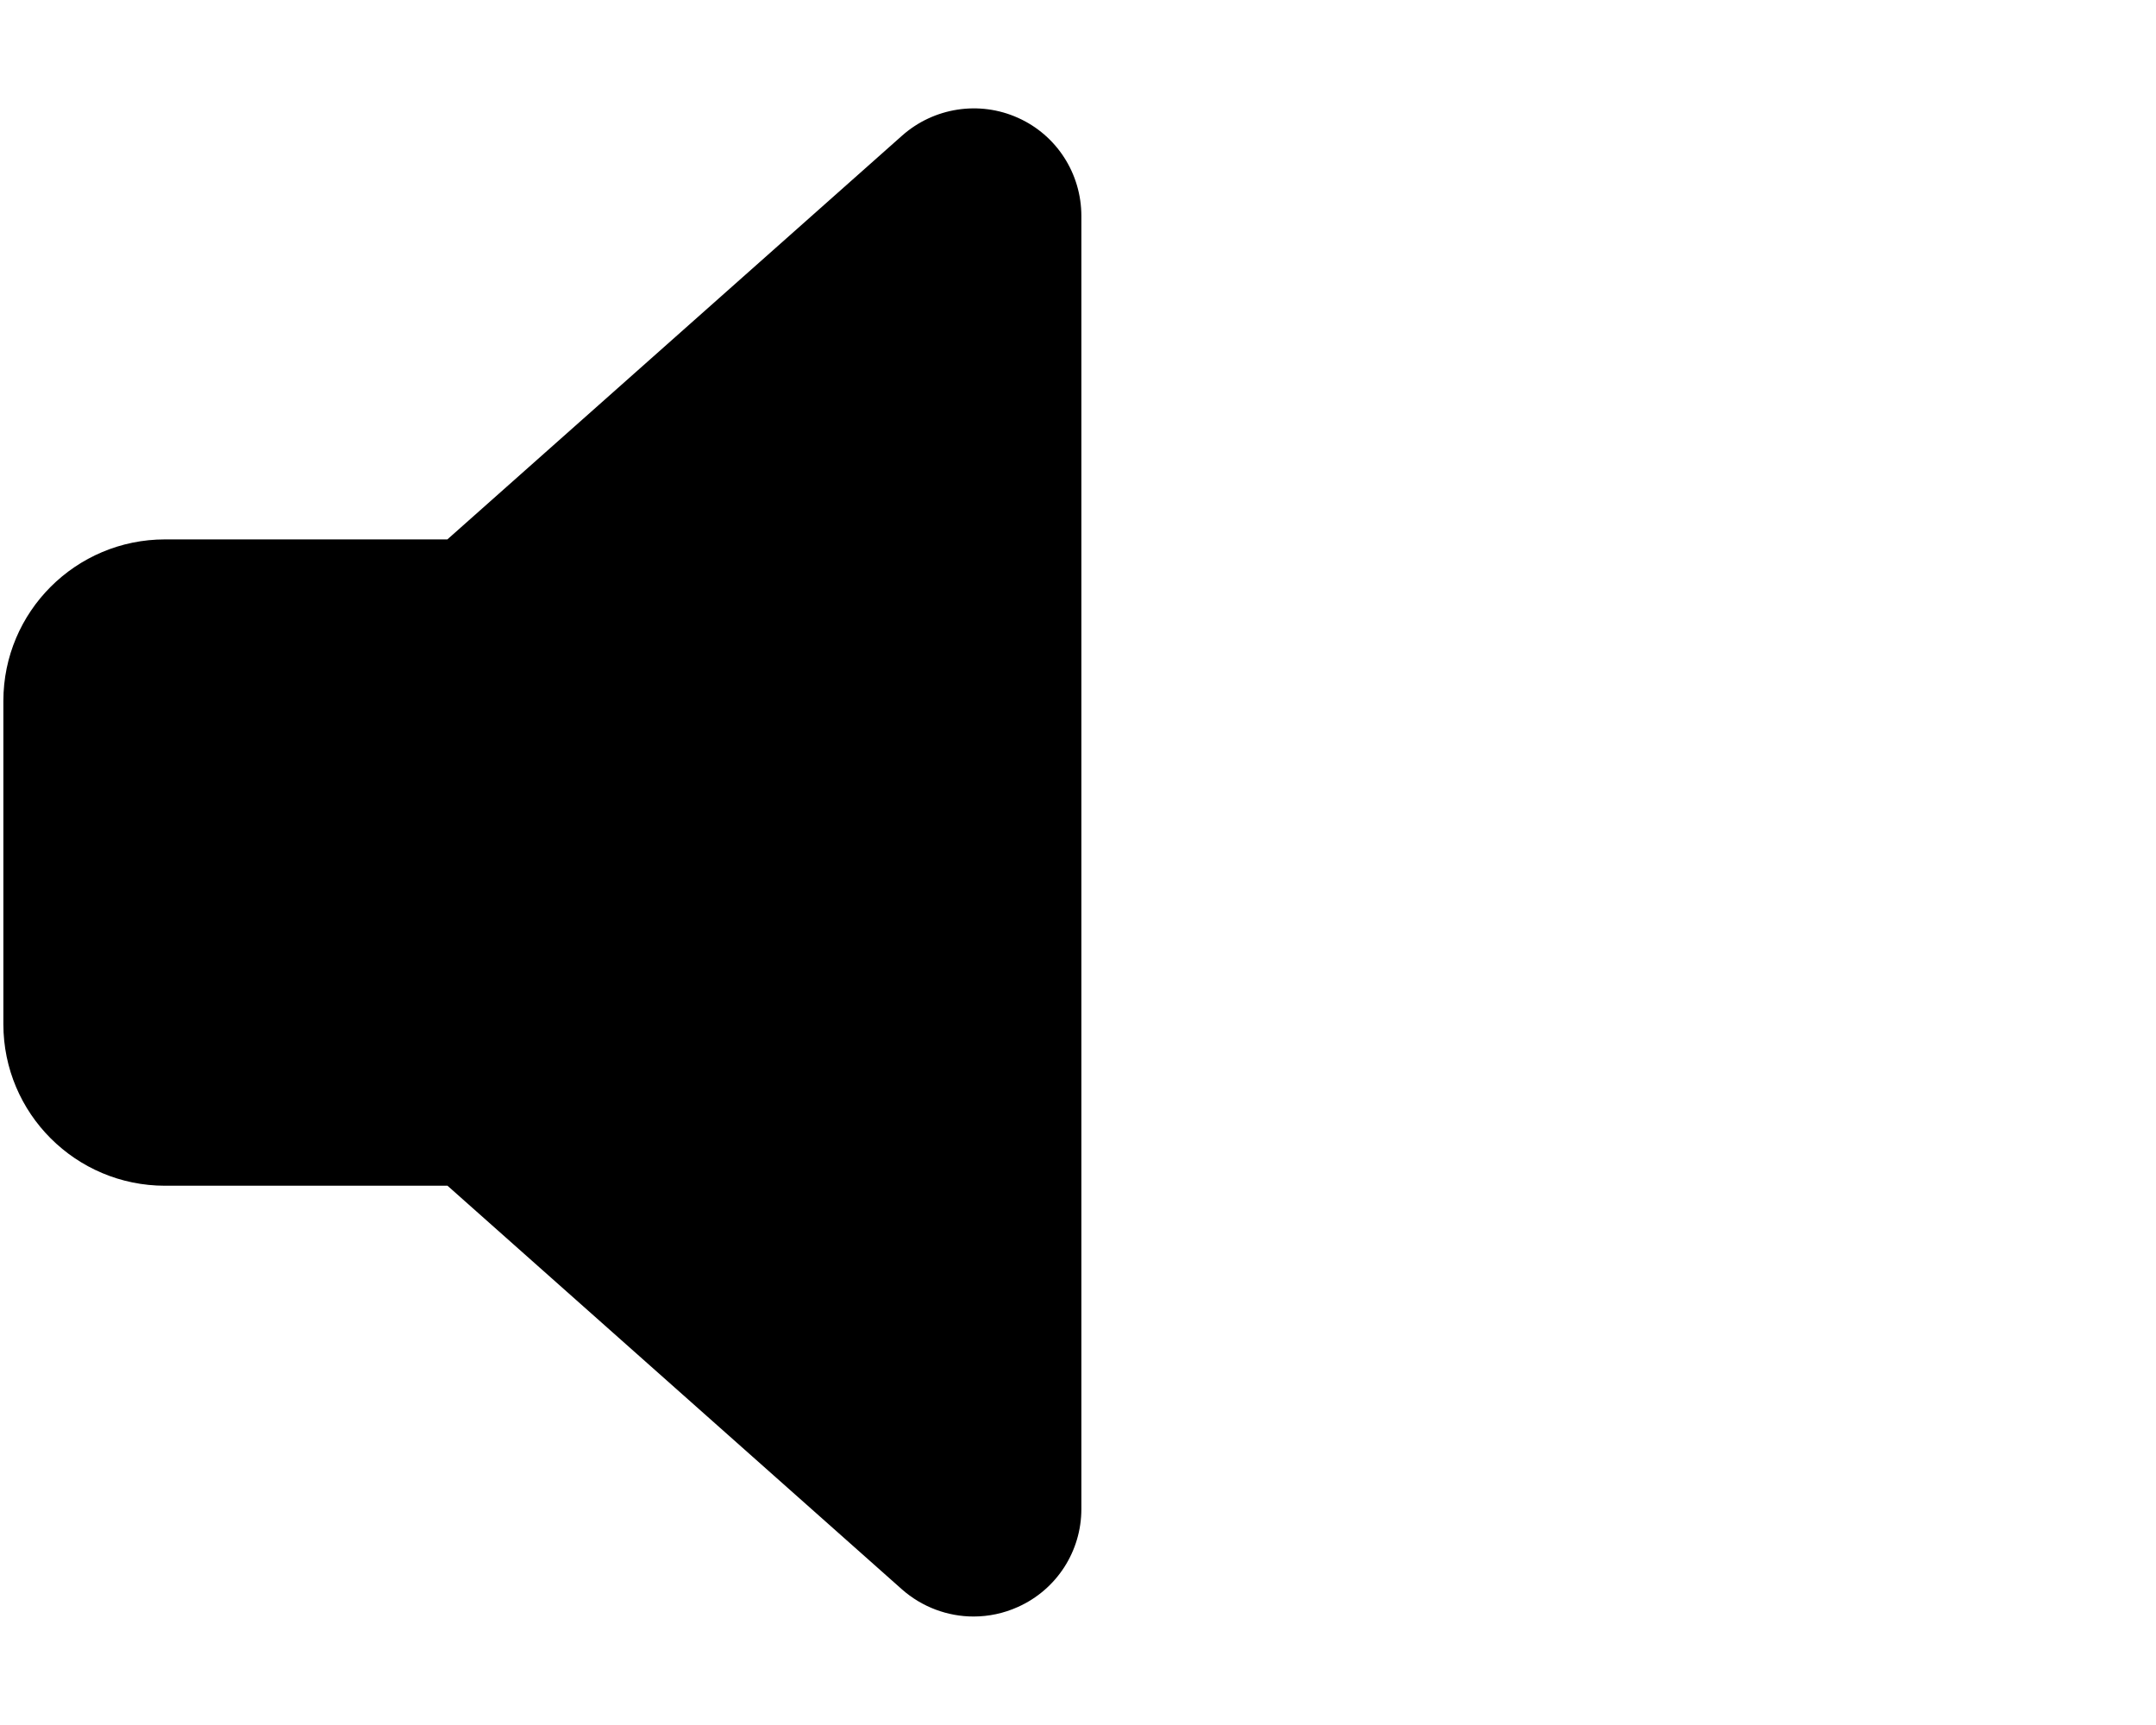 <svg viewBox="0 0 640 512" xmlns="http://www.w3.org/2000/svg">
 <!--! Font Awesome Pro 6.1.1 by @fontawesome - https://fontawesome.com License - https://fontawesome.com/license (Commercial License) Copyright 2022 Fonticons, Inc. -->
  <path d="m302.2,34.98c-11.5,-5.181 -25.01,-3.076 -34.43,5.29l-134.97,119.83l-83.8,0c-26.51,0 -48,21.48 -48,47.96l0,95.92c0,26.48 21.49,47.96 48,47.96l83.84,0l134.9,119.8c5.96,5.26 13.56,8.06 21.26,8.06c4.438,0 8.959,-0.931 13.16,-2.835c11.54,-5.165 18.84,-16.565 18.84,-29.065l0,-383.78c0,-12.57 -7.3,-23.99 -18.8,-29.14z"/>
</svg>